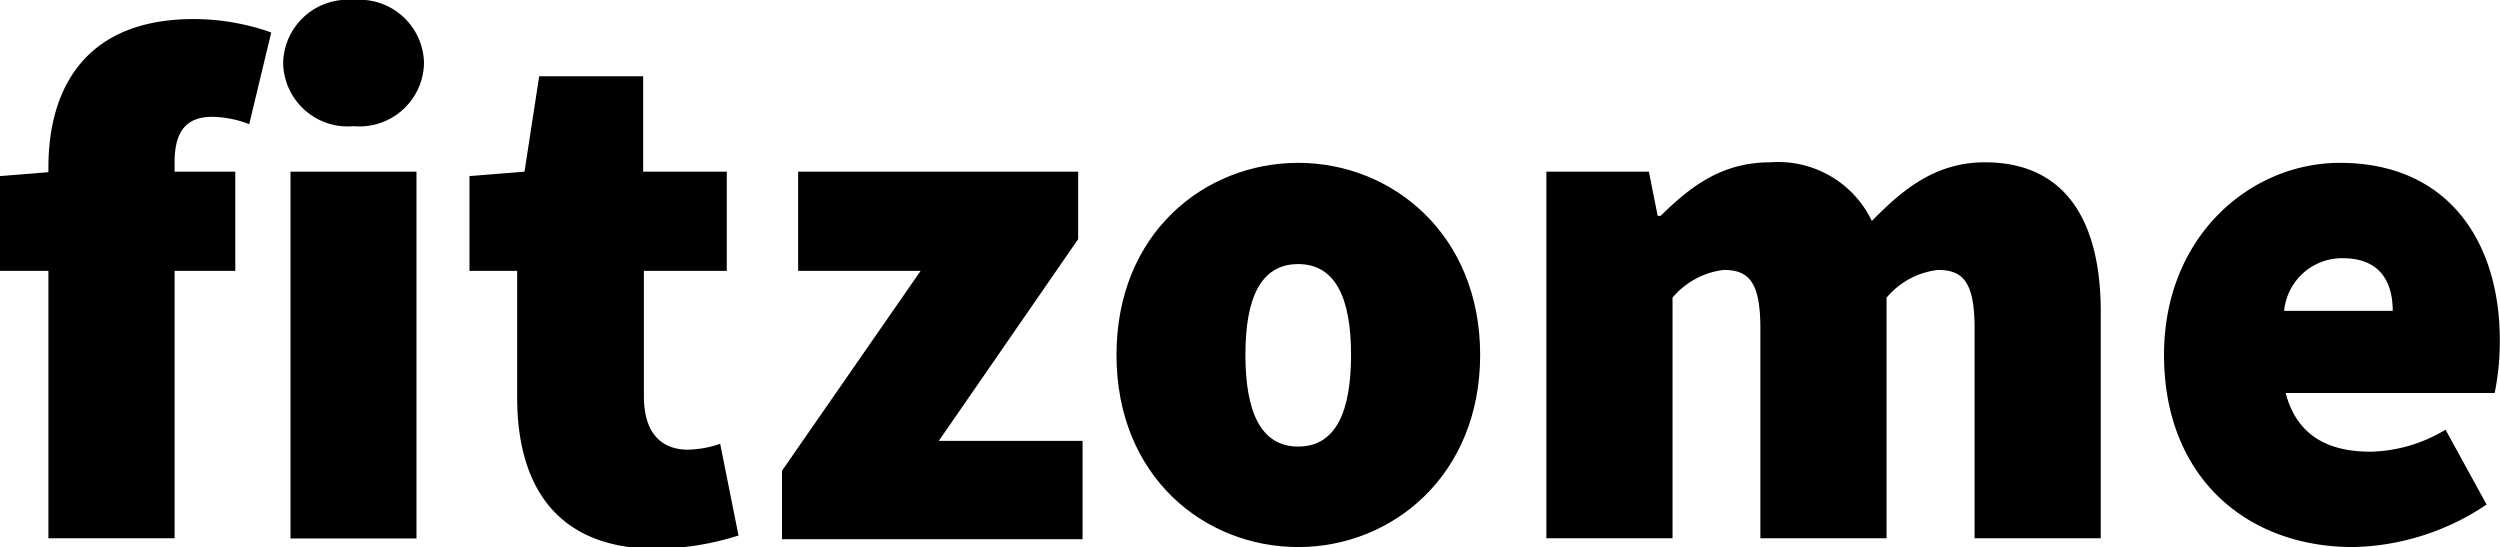 <svg id="Capa_1" data-name="Capa 1" xmlns="http://www.w3.org/2000/svg" viewBox="0 0 136.32 29.83"><title>fitzome-black</title><path d="M1.8,10.83l3-.24h9.83V16H1.8Zm2.64-.48c0-4.28,2-8.08,7.92-8.08A12.71,12.71,0,0,1,16.59,3l-1.2,5a5.89,5.89,0,0,0-2-.4c-1.27,0-2.07.6-2.07,2.48V30.58H4.44Z" transform="translate(-1.8 -1.23)"/><path d="M17.24,4.67a3.52,3.52,0,0,1,3.84-3.44,3.52,3.52,0,0,1,3.84,3.44,3.52,3.52,0,0,1-3.84,3.44A3.52,3.52,0,0,1,17.24,4.67Zm.4,5.92h6.87v20H17.64Z" transform="translate(-1.8 -1.23)"/><path d="M30,22.9V16H27.4V10.83l3-.24.8-5.2h5.67v5.2h4.56V16H36.91v6.83c0,2.2,1.12,2.92,2.4,2.92a5.75,5.75,0,0,0,1.76-.32l1,5a15.11,15.11,0,0,1-4.72.72C32.2,31.06,30,27.78,30,22.9Z" transform="translate(-1.8 -1.23)"/><path d="M44.44,26.9,52,16H45.32V10.59H60.59v3.68l-7.6,11h7.84v5.36H44.44Z" transform="translate(-1.8 -1.23)"/><path d="M62.68,20.58c0-6.63,4.8-10.47,9.91-10.47S82.51,14,82.51,20.58s-4.8,10.48-9.92,10.48S62.68,27.22,62.68,20.58Zm12.79,0c0-3-.8-4.95-2.88-4.95s-2.88,1.91-2.88,4.95.8,5,2.88,5S75.47,23.62,75.47,20.58Z" transform="translate(-1.8 -1.23)"/><path d="M86.12,10.59h5.59L92.19,13h.16c1.6-1.56,3.28-2.92,6-2.92a5.66,5.66,0,0,1,5.52,3.2c1.64-1.68,3.44-3.2,6.16-3.2,4.4,0,6.32,3.2,6.32,8.15V30.58h-6.88V19.14c0-2.55-.64-3.19-2-3.19a4.3,4.3,0,0,0-2.8,1.51V30.58H97.79V19.14c0-2.55-.64-3.19-2-3.19A4.3,4.3,0,0,0,93,17.46V30.58H86.12Z" transform="translate(-1.8 -1.23)"/><path d="M119.8,20.58c0-6.47,4.71-10.47,9.59-10.47,5.92,0,8.72,4.32,8.72,9.67a14.3,14.3,0,0,1-.28,2.88h-11.4c.64,2.4,2.4,3.2,4.64,3.2a8.21,8.21,0,0,0,4.08-1.2l2.24,4.08a13.47,13.47,0,0,1-7.28,2.32C124.27,31.06,119.8,27.22,119.8,20.58Zm12.47-2.4c0-1.51-.64-2.87-2.72-2.87a3.17,3.17,0,0,0-3.2,2.87Z" transform="translate(-1.8 -1.23)"/></svg>